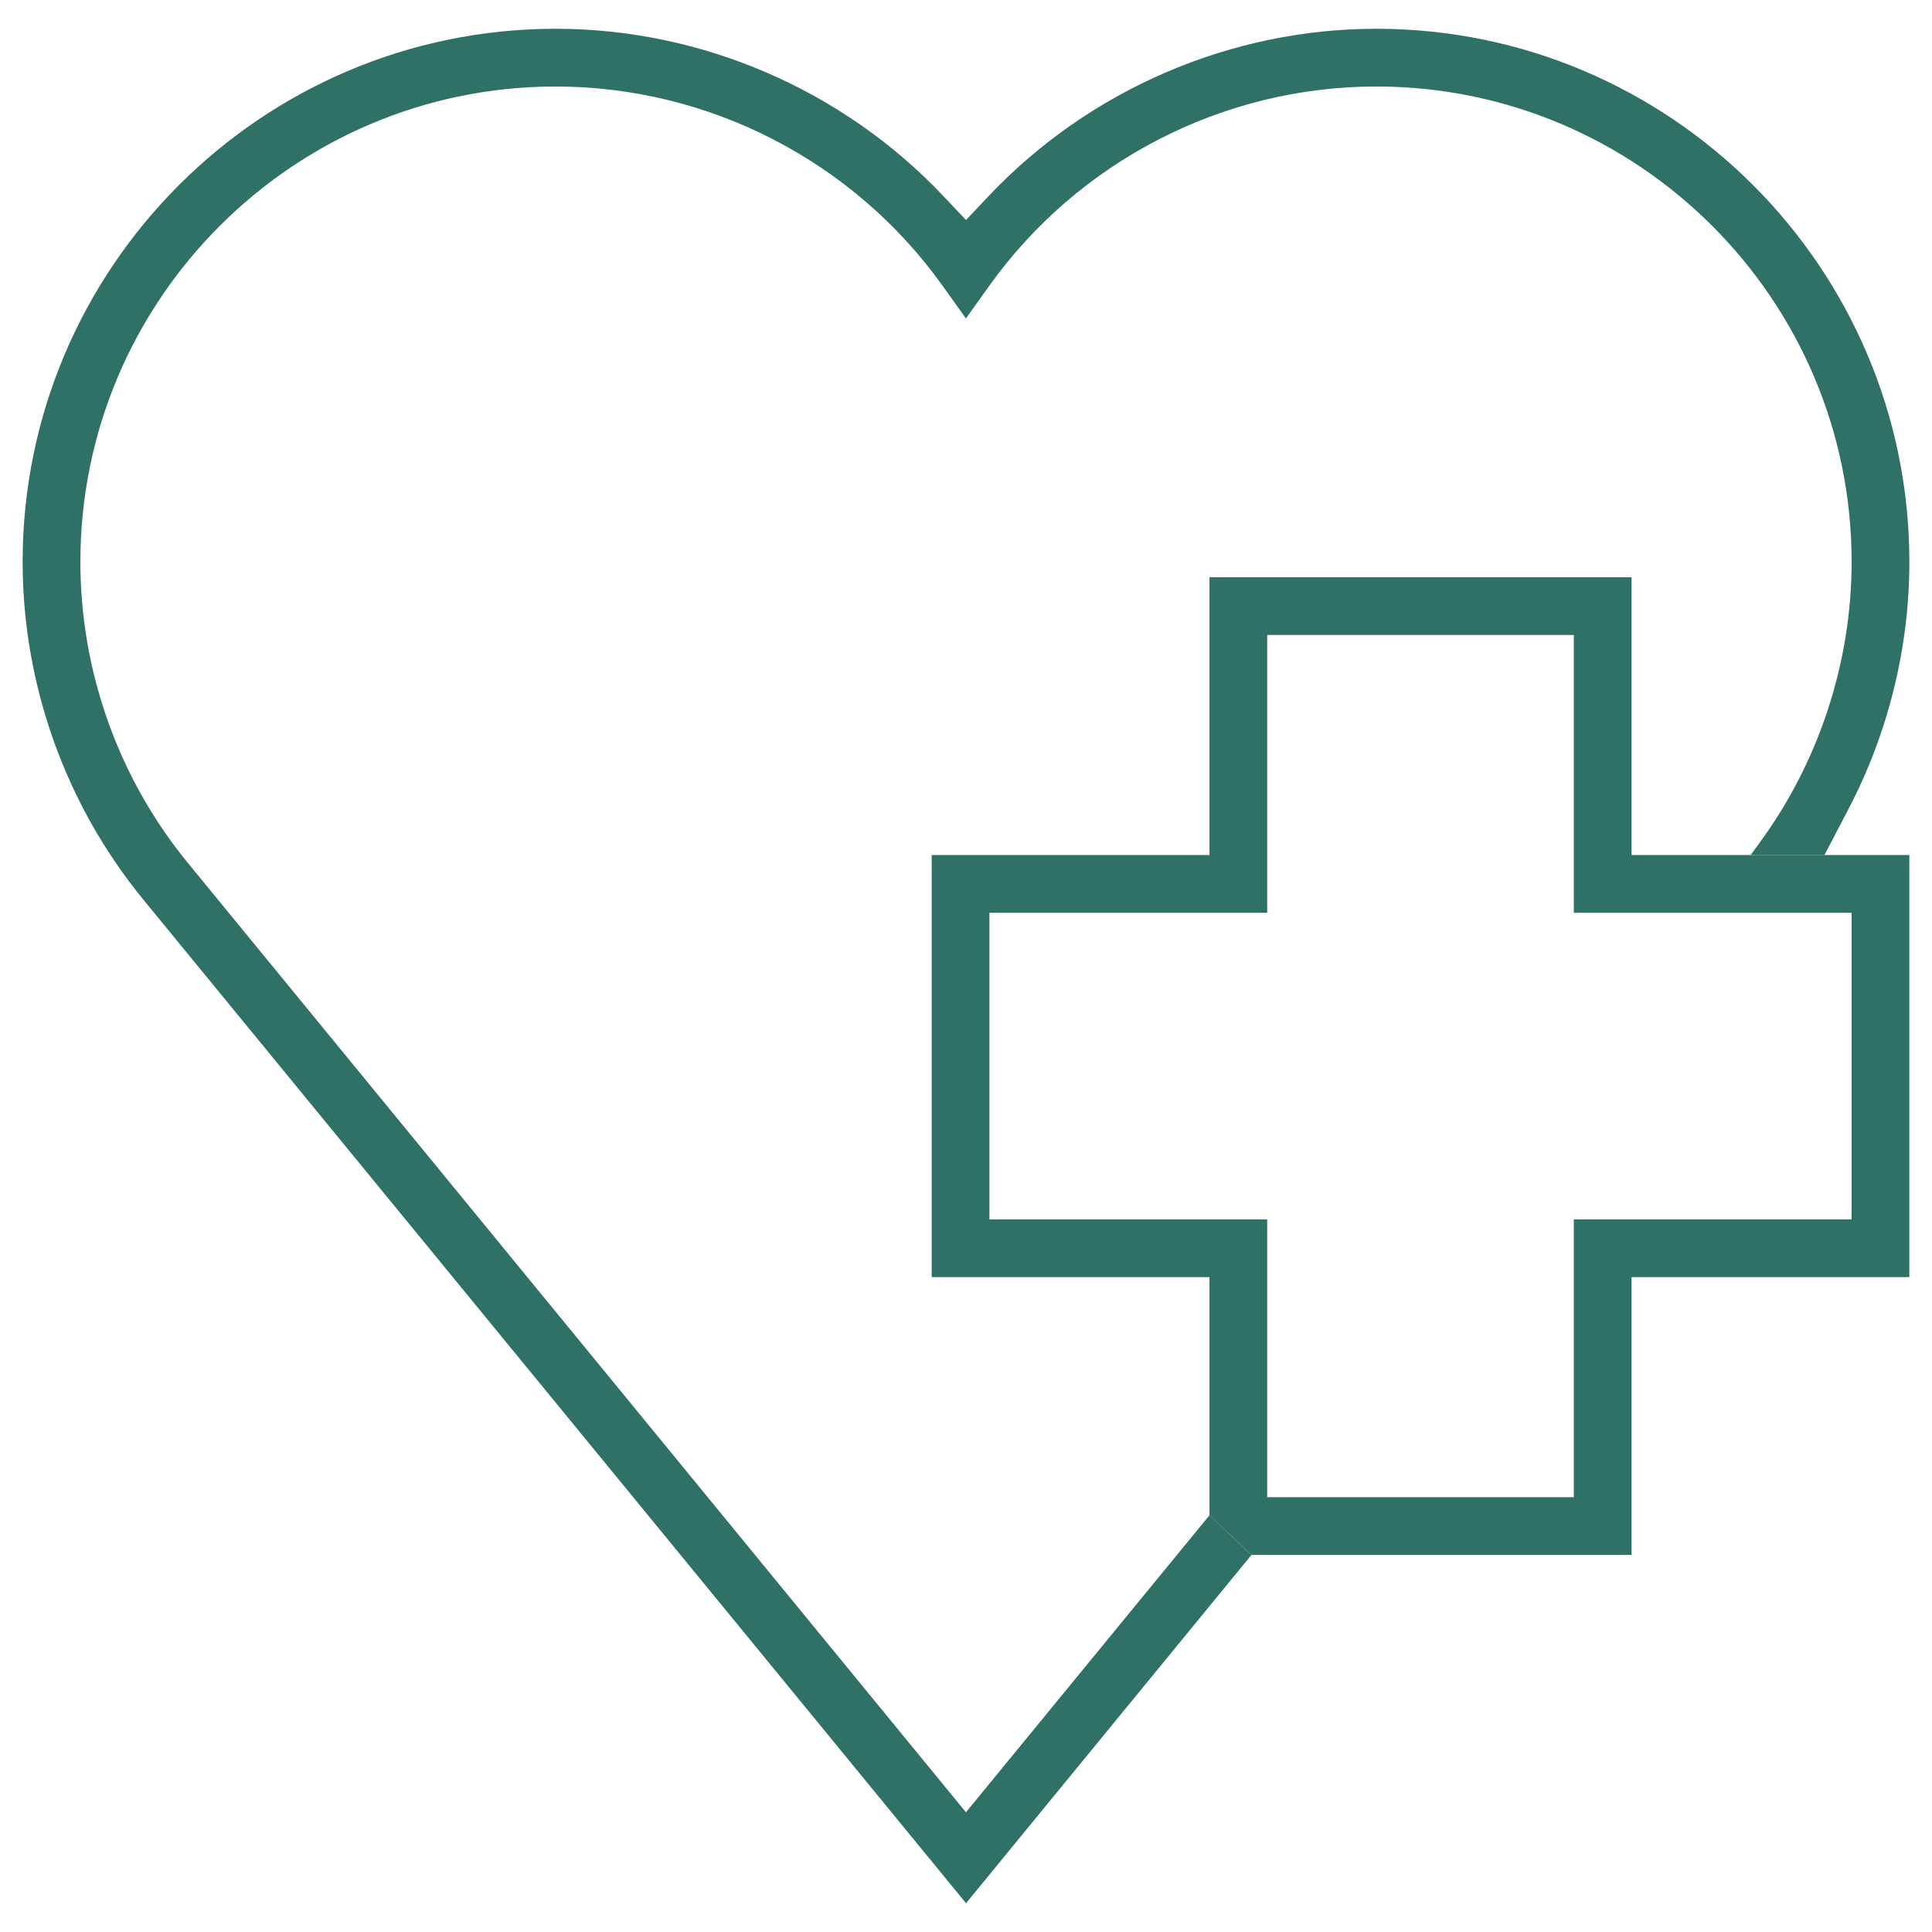 <?xml version="1.0" encoding="utf-8"?>
<!-- Generator: Adobe Illustrator 16.0.0, SVG Export Plug-In . SVG Version: 6.00 Build 0)  -->
<!DOCTYPE svg PUBLIC "-//W3C//DTD SVG 1.1//EN" "http://www.w3.org/Graphics/SVG/1.1/DTD/svg11.dtd">
<svg version="1.1" id="Layer_1" xmlns="http://www.w3.org/2000/svg" xmlns:xlink="http://www.w3.org/1999/xlink" x="0px" y="0px"
	 width="512px" height="512px" viewBox="0 0 512 512" enable-background="new 0 0 512 512" xml:space="preserve">
<g>
	<path fill="#307167" d="M364.731,7.625c-38.629,0-76.031,16.136-102.695,44.294l-6.024,6.386l-6.053-6.386
		C223.328,23.761,185.893,7.625,147.267,7.625C69.37,7.625,6,70.998,6,148.892c0,32.519,11.331,64.259,31.879,89.39l218.133,266.092
		l75.645-92.309l-11.135-10.521l-0.304,0.39l-64.233,78.337L49.708,228.592c-18.327-22.411-28.407-50.71-28.407-79.7
		c0-69.455,56.511-125.966,125.966-125.966c40.543,0,78.865,19.715,102.497,52.763l6.221,8.694l6.219-8.694
		c23.659-33.048,61.983-52.763,102.527-52.763c69.452,0,125.968,56.511,125.968,125.966c0,26.493-8.612,52.901-24.271,74.285
		l-2.5,3.414h19.574l6.362-12.19C500.419,194.241,506,171.58,506,148.892C506,70.998,442.628,7.625,364.731,7.625z"/>
	<path fill="#307167" d="M432.383,226.591v-73.617H320.521v73.617h-73.616v111.857h73.616v63.096l11.135,10.521h100.727v-73.617H506
		V226.591H432.383z M490.699,323.147h-73.623v73.618h-81.254v-73.618h-73.618v-81.253h73.618v-73.621h81.254v73.621h73.623V323.147z
		"/>
</g>
</svg>
